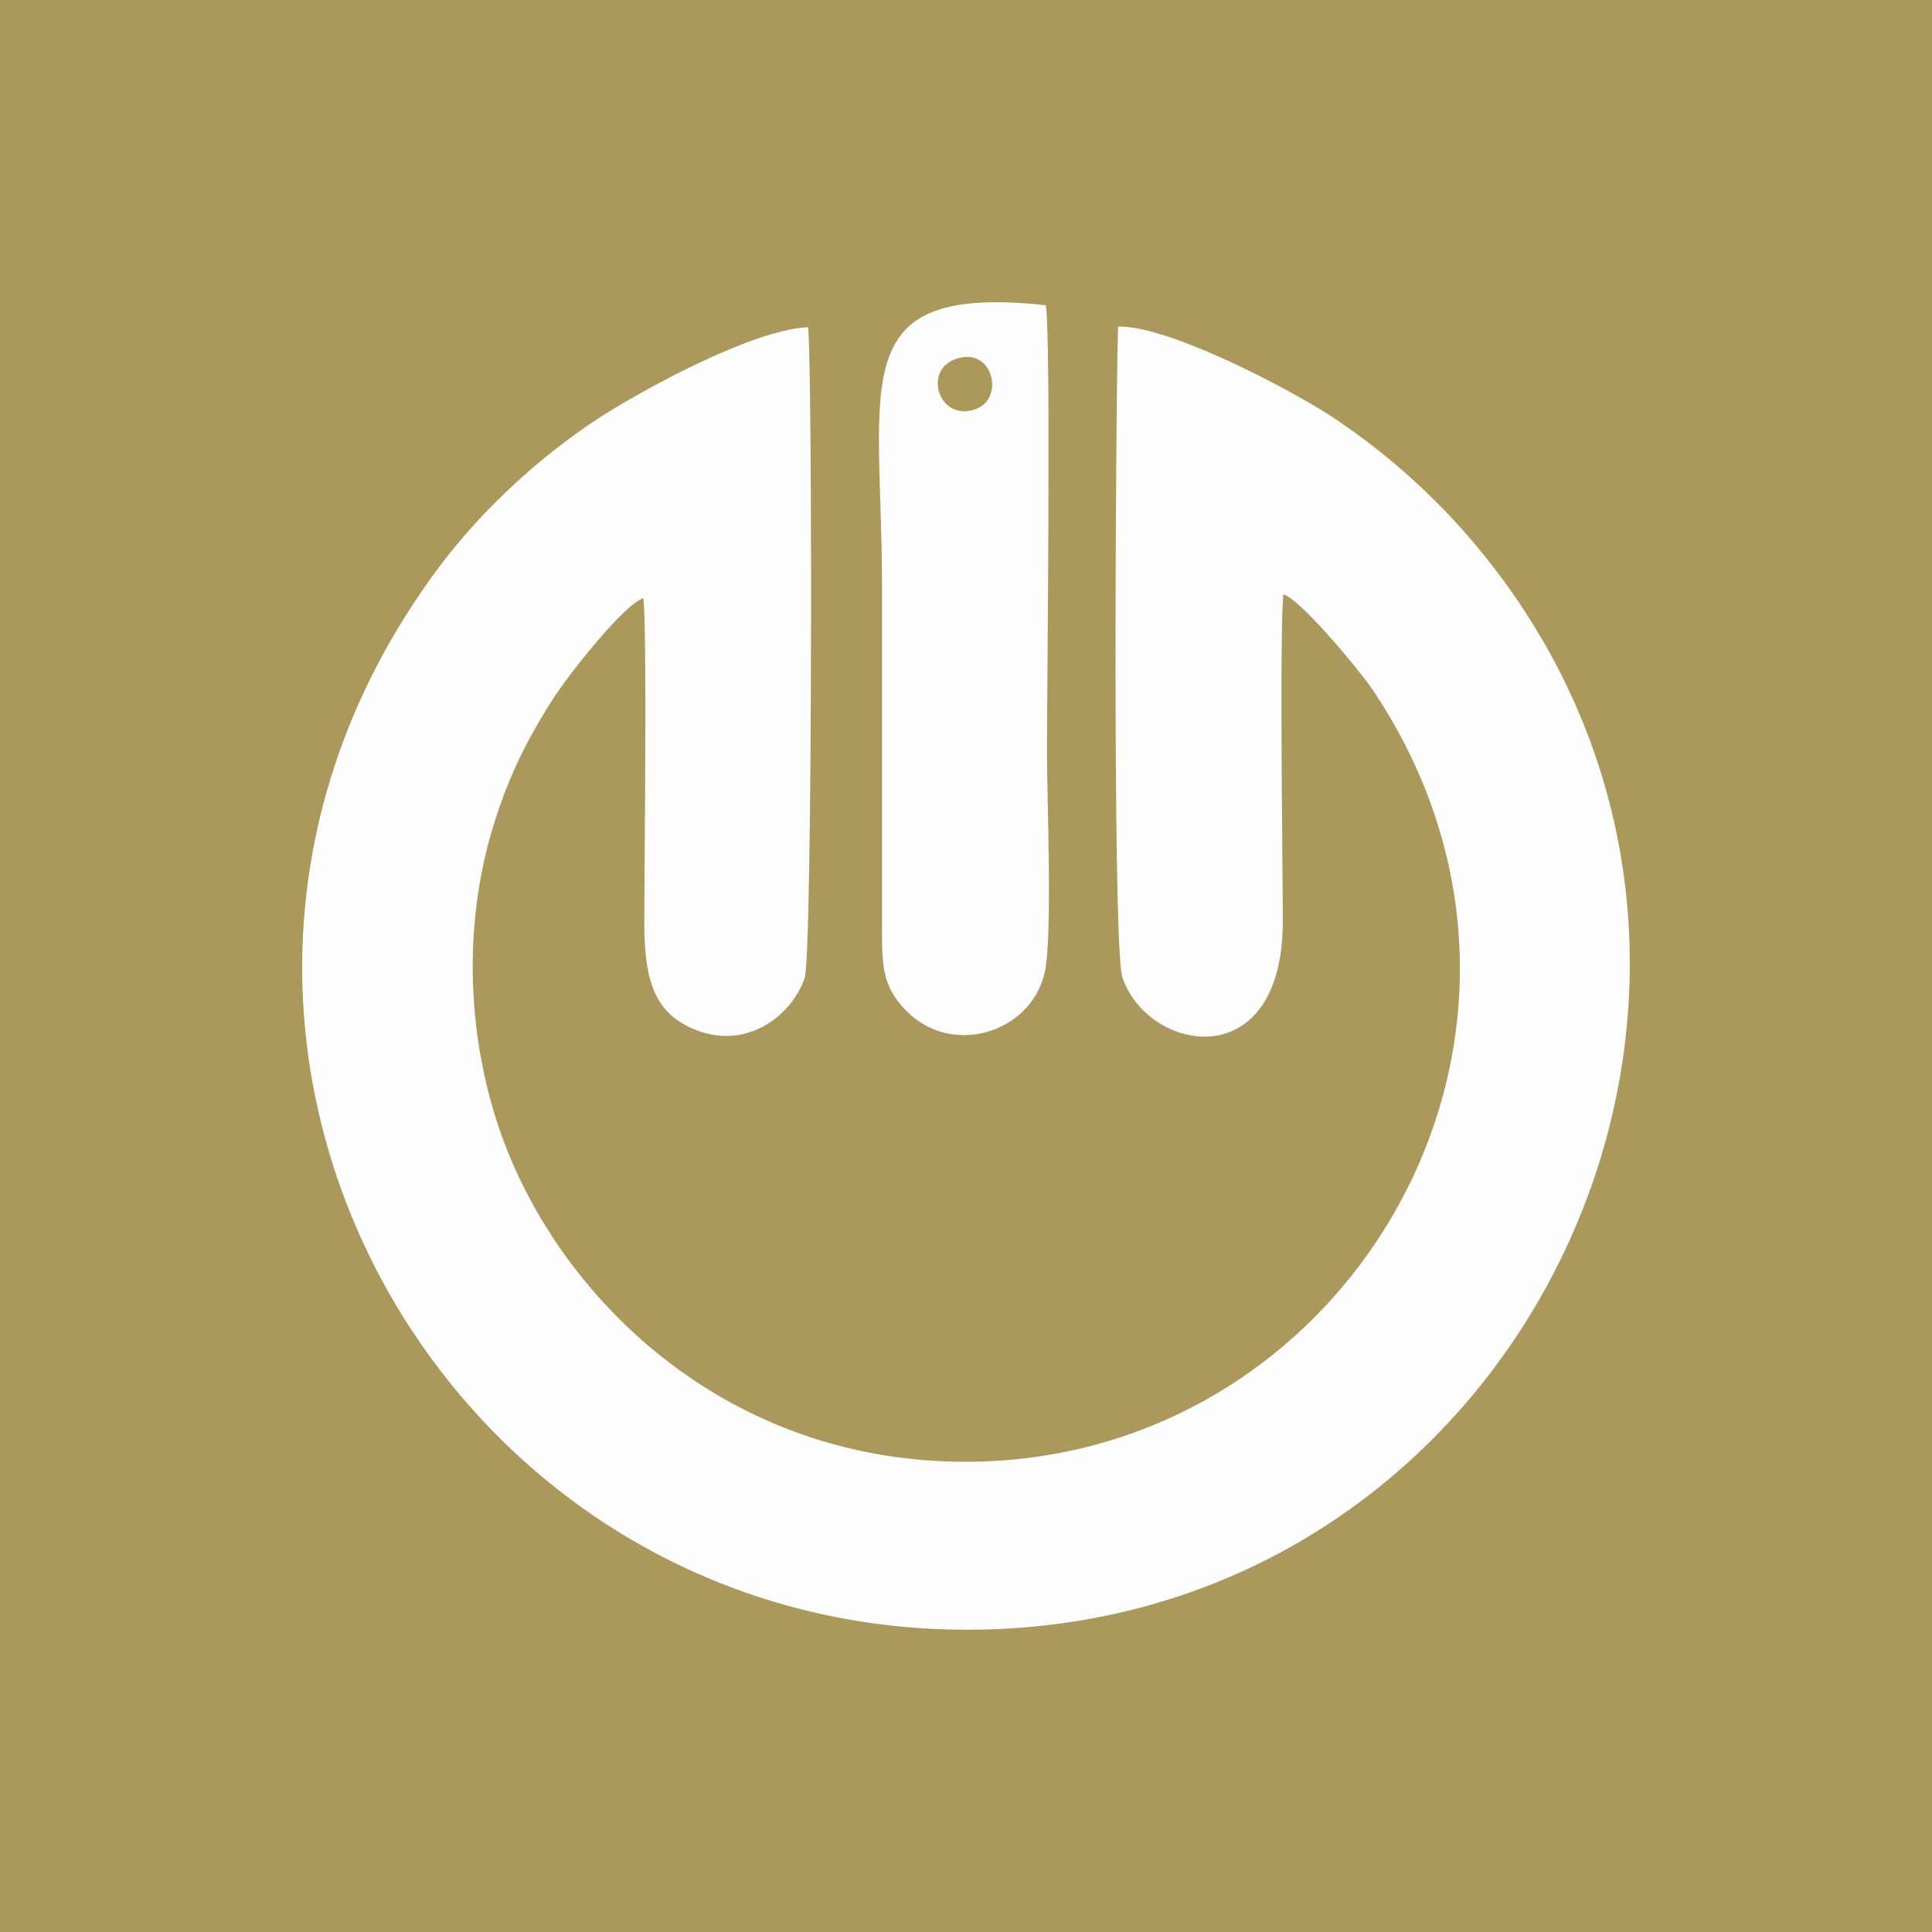 <svg width="120" height="120" fill="none" xmlns="http://www.w3.org/2000/svg"><path fill-rule="evenodd" clip-rule="evenodd" d="M0 120h120V0H0v120Z" fill="#AB985C"/><path fill-rule="evenodd" clip-rule="evenodd" d="M69.445 20.285c-.144 4.566-.36 38.572.27 40.422 1.603 4.7 9.976 6.212 9.961-3.51-.006-3.964-.198-17.407.031-20.279 1.05.273 4.772 4.759 5.57 5.951 14.047 20.988-1.114 47.523-24.764 47.919-14.376.24-24.653-8.974-28.805-18.847-2.57-6.112-3.146-13.646-1.135-20.41.959-3.225 2.169-5.613 3.828-8.199.857-1.334 4.308-5.762 5.555-6.177.243 1.602.067 17.081.063 20.041-.006 3.612.56 5.869 3.451 6.865 3.177 1.094 5.802-1.184 6.507-3.318.48-1.45.492-36.71.222-40.418-3.533.136-10.714 4.13-13.125 5.723-3.856 2.546-7.353 5.864-9.93 9.347-20.79 28.104-.254 65.822 32.916 65.83 34.242.009 53.138-39.332 32.768-65.91a41.719 41.719 0 0 0-9.95-9.332c-2.332-1.567-10.186-5.776-13.432-5.698Z" fill="#FDFDFD"/><path fill-rule="evenodd" clip-rule="evenodd" d="M64.96 18.957c-12.597-1.338-10.187 4.683-10.177 17.37v20.87c-.004 2.683-.05 4.005 1.505 5.585 2.844 2.889 7.711 1.373 8.59-2.332.51-2.15.151-10.872.152-13.688.001-4.25.257-25.542-.07-27.805Zm-5.685 3.374c-1.974.783-.884 3.937 1.373 3.063 1.8-.696.985-3.998-1.373-3.063Z" fill="#FDFDFD"/></svg>